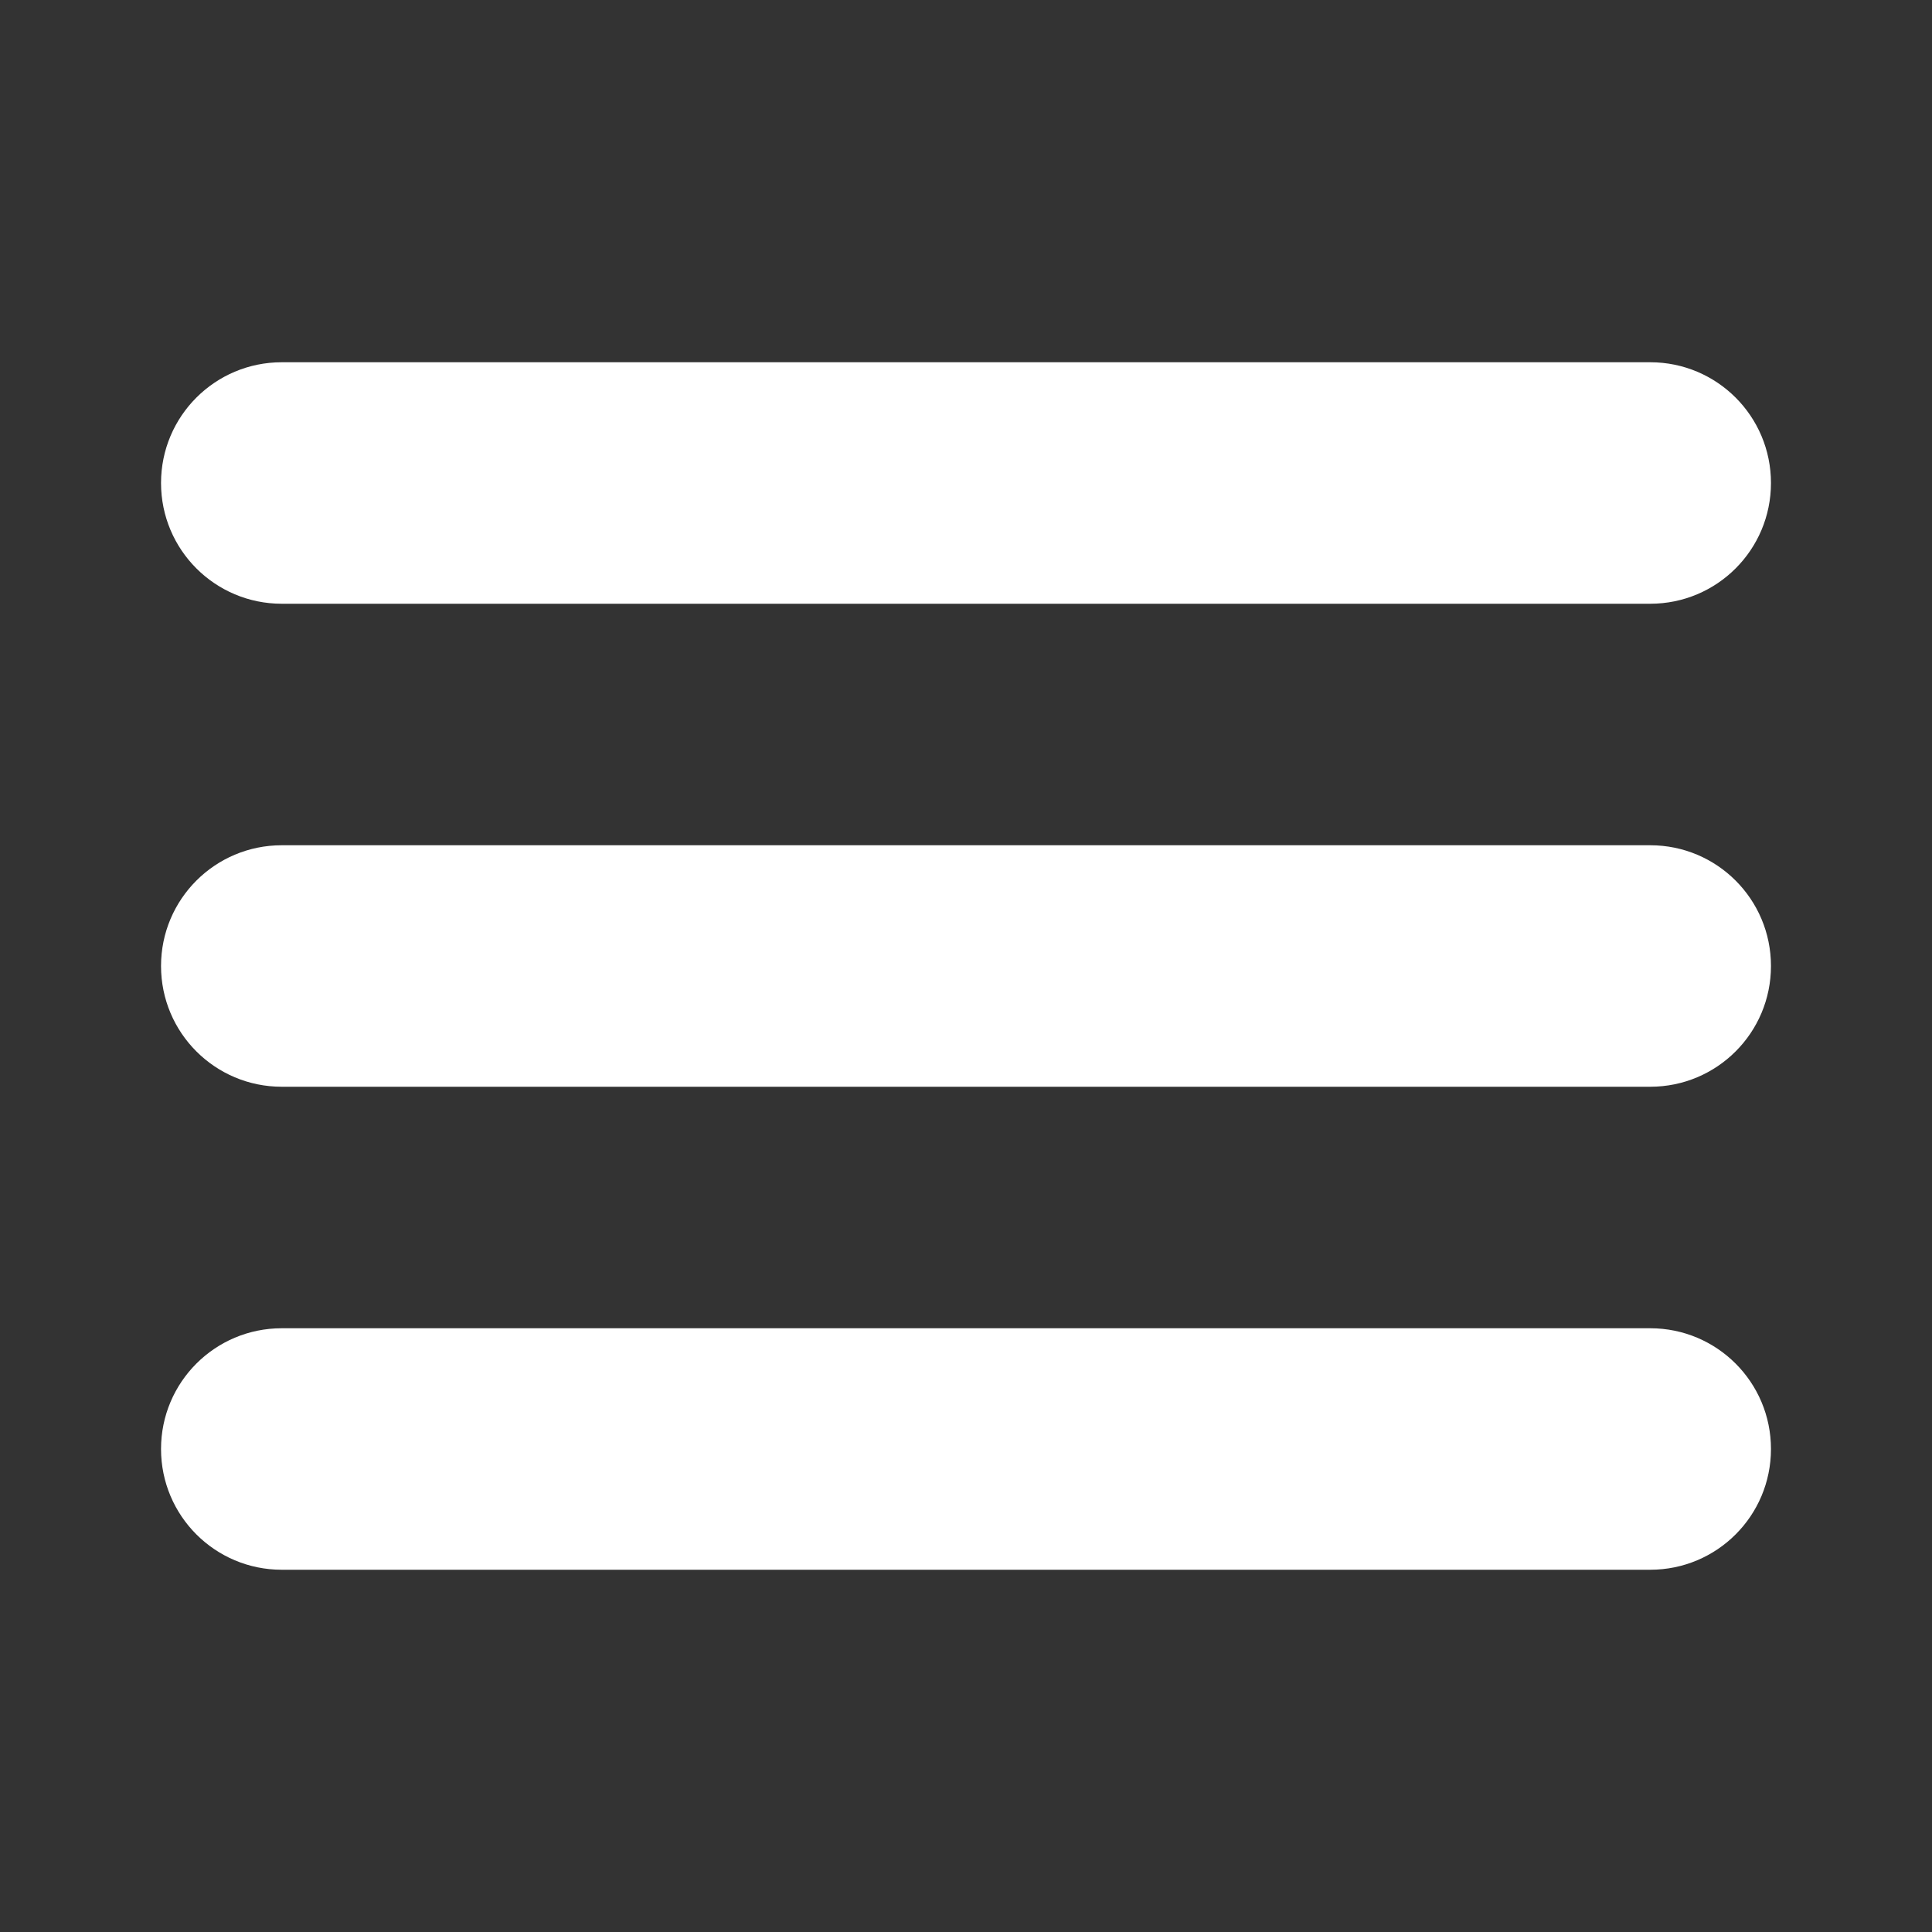 <svg width="20" height="20" viewBox="0 0 20 20" fill="none" xmlns="http://www.w3.org/2000/svg">
<rect x="0" y="0" width="20" height="20" fill="#333333" stroke="none"/>
<path d="M17.083 6.25L2.917 6.25C2.226 6.25 1.667 5.691 1.667 5C1.667 4.309 2.226 3.75 2.917 3.75L17.083 3.75C17.774 3.75 18.333 4.309 18.333 5C18.333 5.691 17.774 6.25 17.083 6.25Z" fill="white"/>
<path d="M2.917 8.75L17.083 8.75C17.774 8.75 18.333 9.309 18.333 10C18.333 10.691 17.774 11.25 17.083 11.25L2.917 11.25C2.226 11.25 1.667 10.691 1.667 10C1.667 9.309 2.226 8.75 2.917 8.75Z" fill="white"/>
<path d="M2.917 13.75L17.083 13.75C17.774 13.75 18.333 14.309 18.333 15C18.333 15.691 17.774 16.25 17.083 16.25L2.917 16.25C2.226 16.25 1.667 15.691 1.667 15C1.667 14.309 2.226 13.75 2.917 13.75Z" fill="white"/>
</svg>

